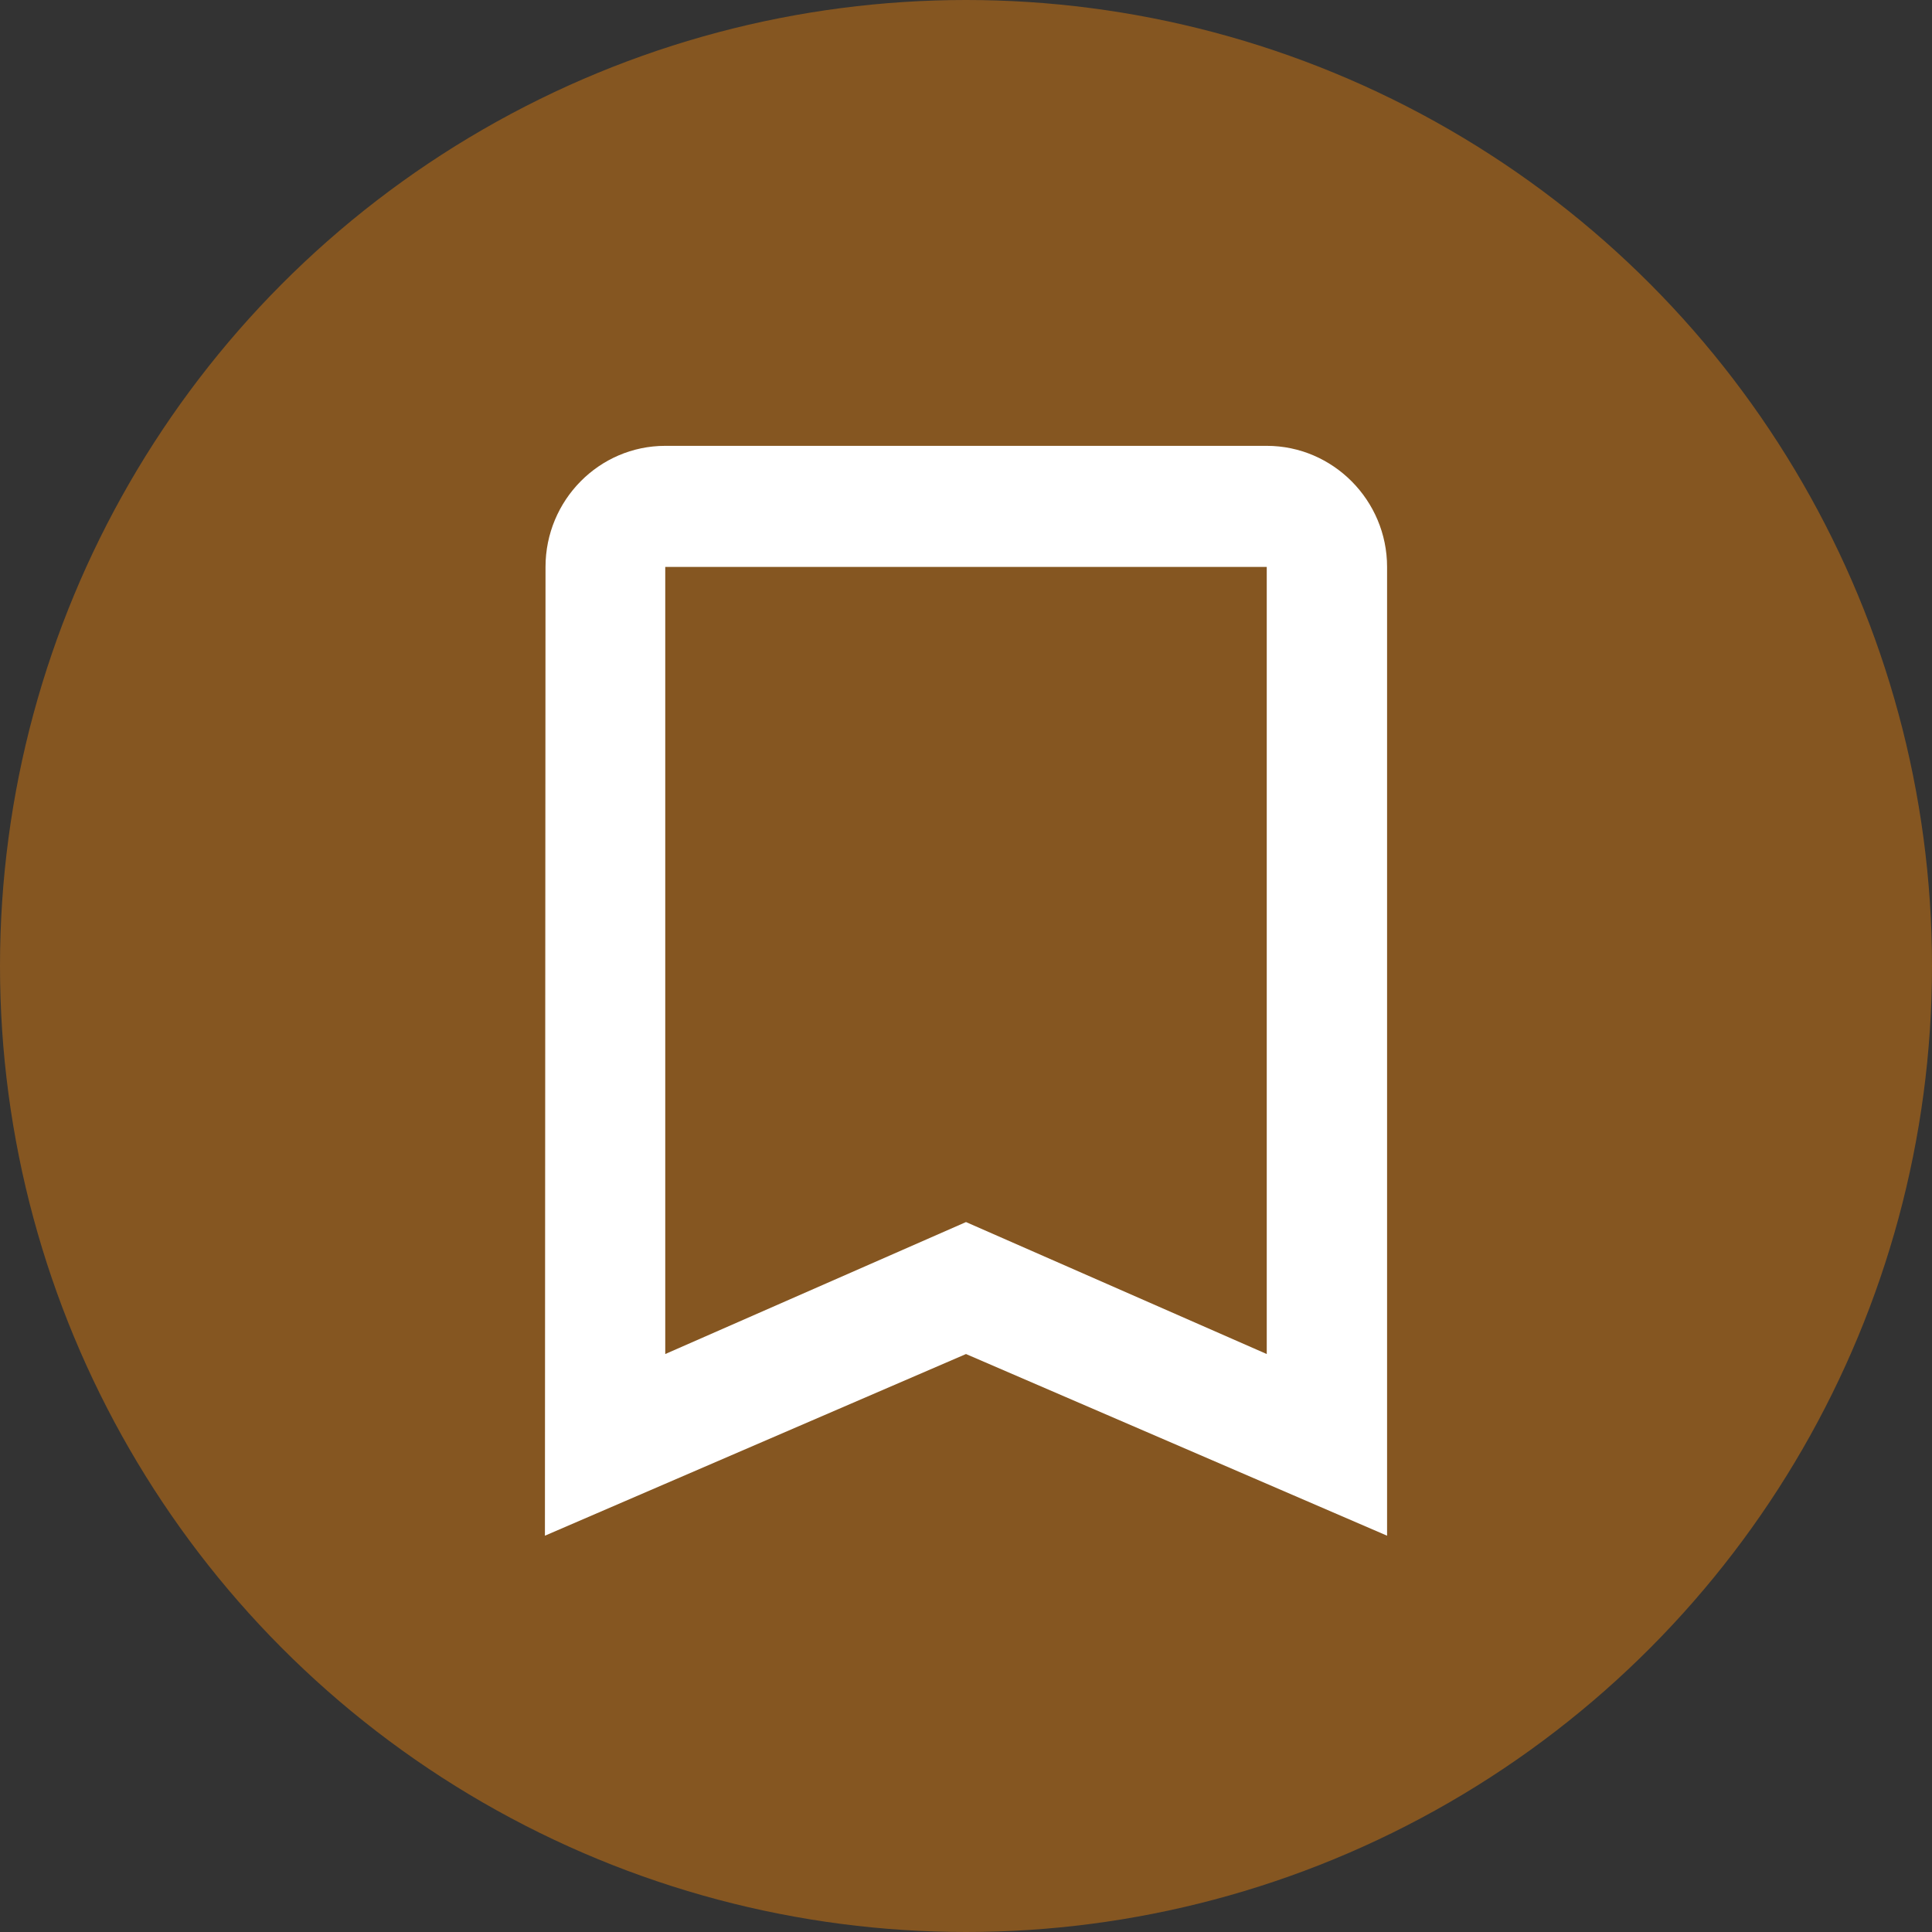 <svg width="39" height="39" viewBox="0 0 39 39" fill="none" xmlns="http://www.w3.org/2000/svg">
<rect x="0" y="0" width="39" height="39" fill="#333333" stroke="none"/>
<circle cx="19.5" cy="19.5" r="19.5" fill="#E27F0D" fill-opacity="0.47"/>
<path d="M25.571 9H13.429C12.093 9 11.012 10.1 11.012 11.444L11 31L19.5 27.333L28 31V11.444C28 10.1 26.907 9 25.571 9ZM25.571 27.333L19.5 24.669L13.429 27.333V11.444H25.571V27.333Z" fill="white"/>
</svg>
